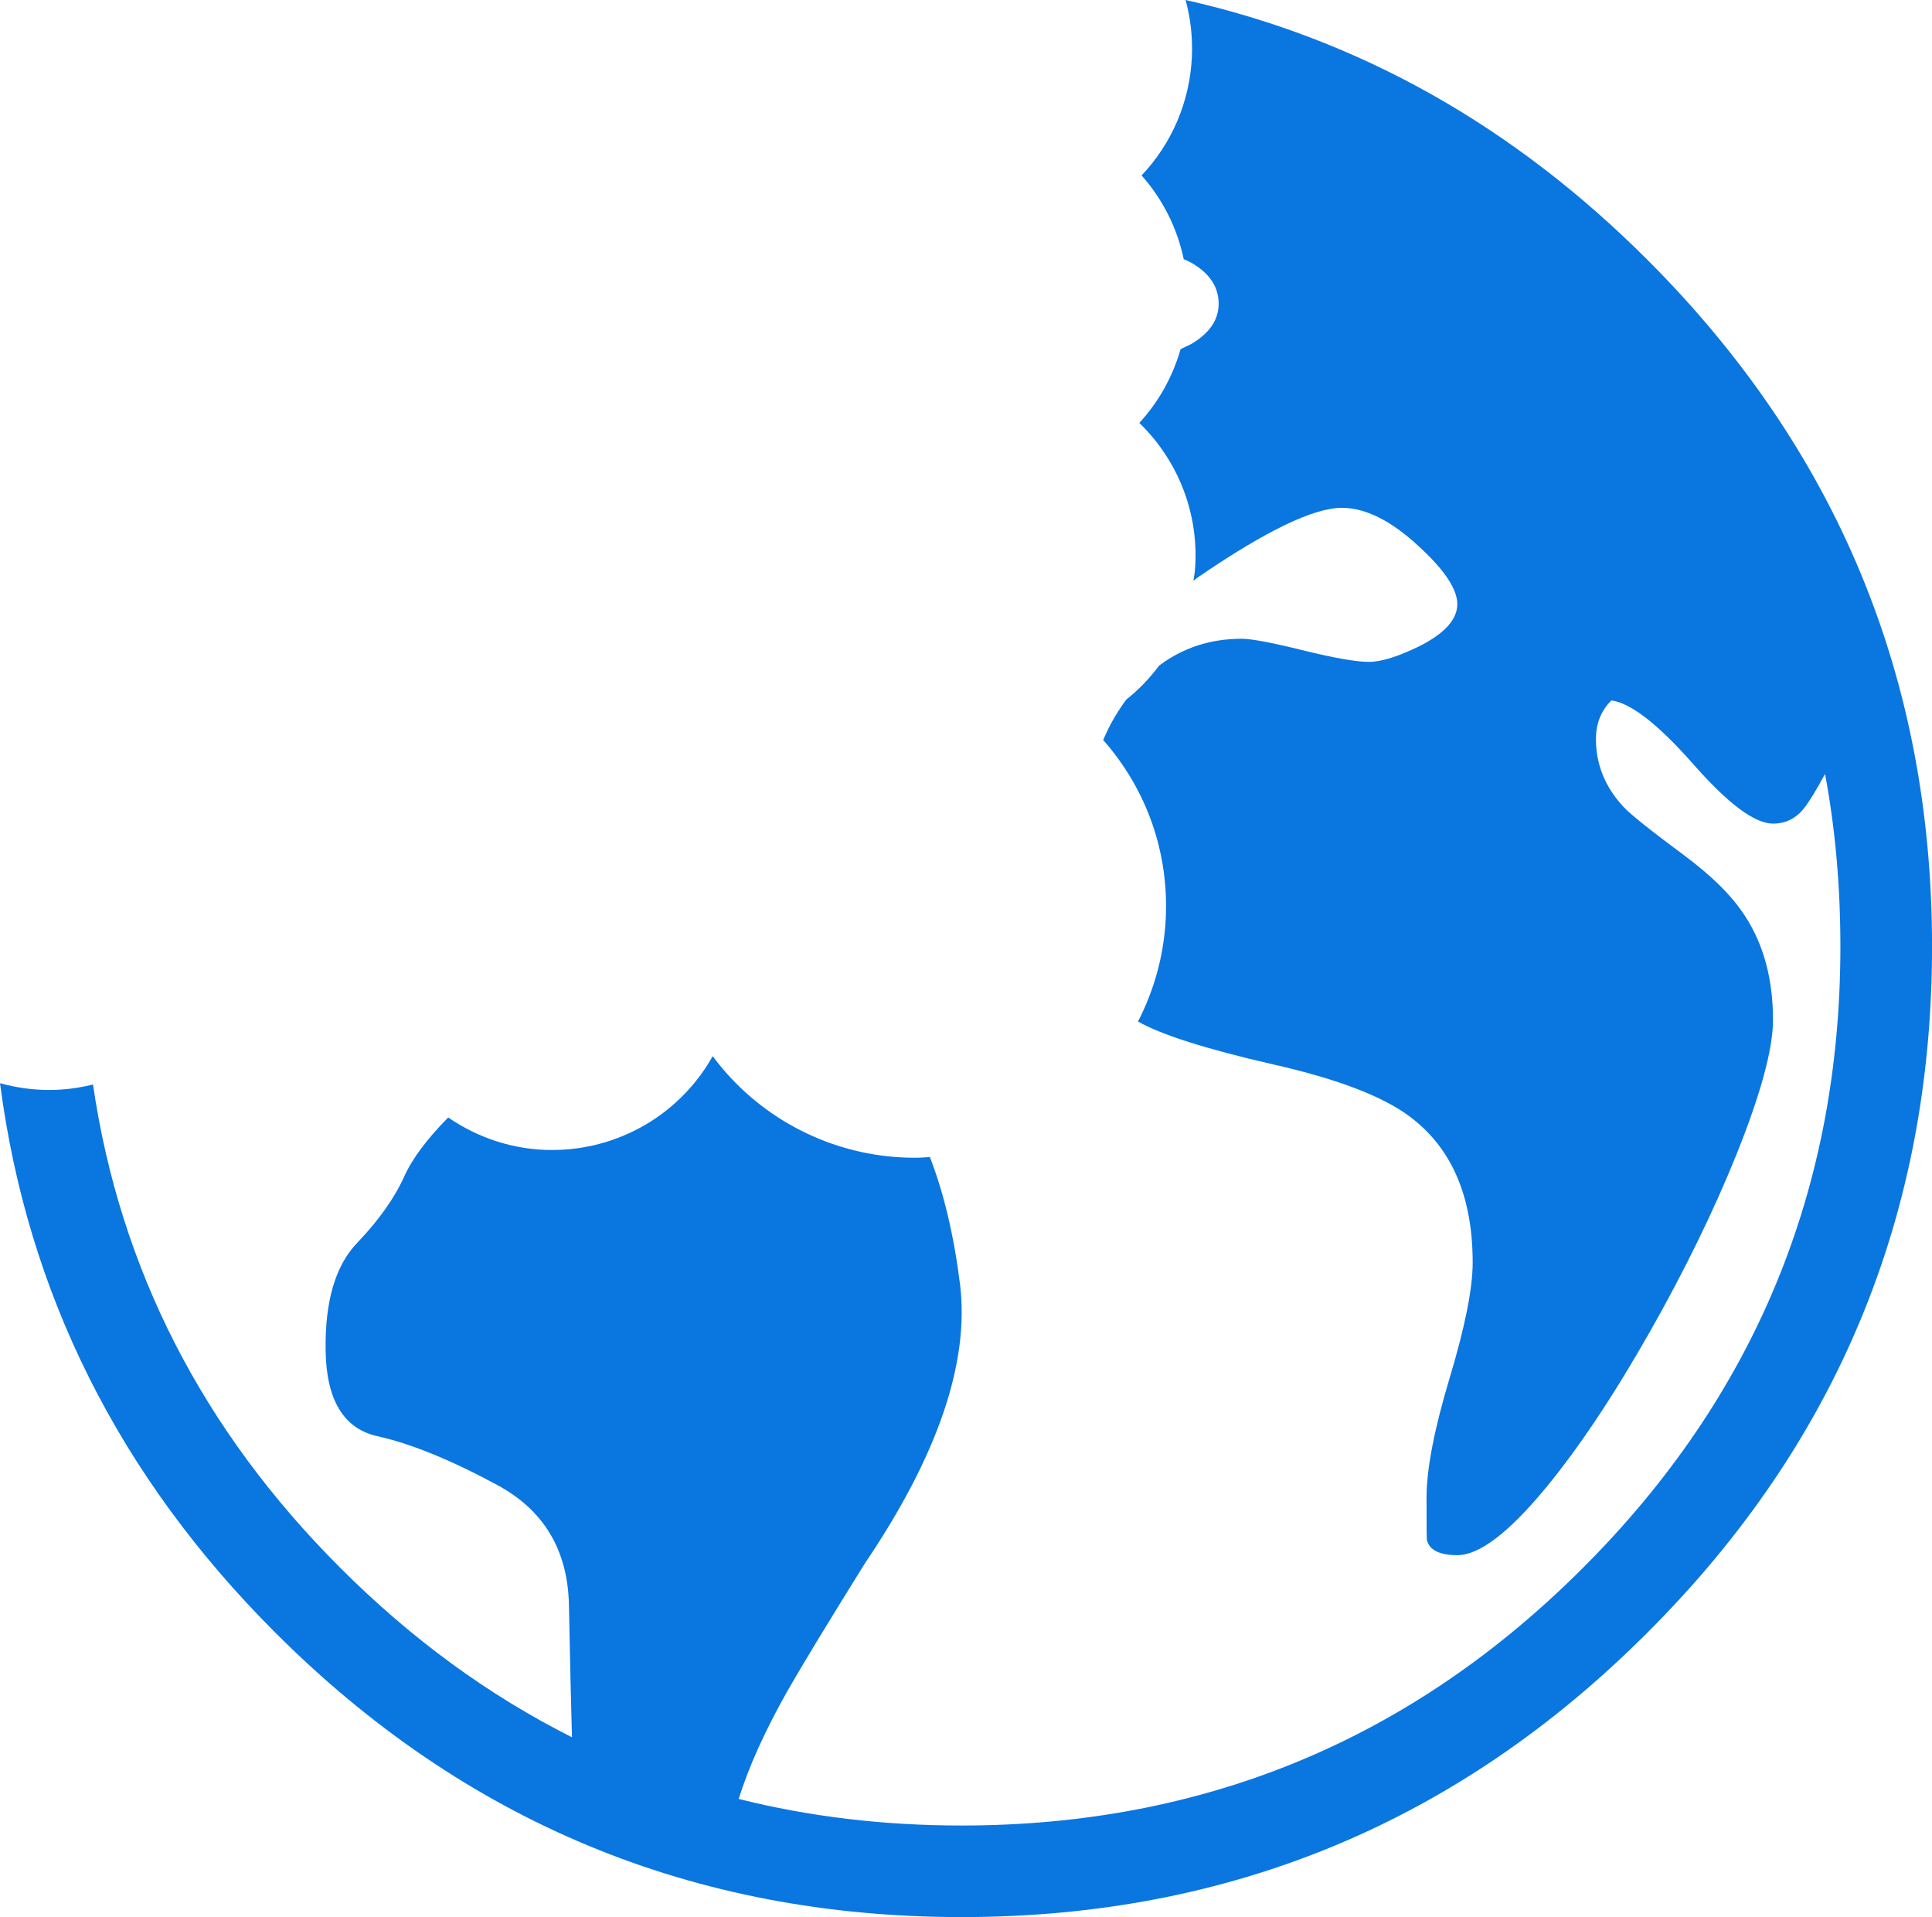 <svg version="1.1" id="图层_1" x="0px" y="0px" width="104.537px" height="103.705px" viewBox="0 0 104.537 103.705" enable-background="new 0 0 104.537 103.705" xml:space="preserve" xmlns="http://www.w3.org/2000/svg" xmlns:xlink="http://www.w3.org/1999/xlink" xmlns:xml="http://www.w3.org/XML/1998/namespace">
  <path fill="#0A76E0" d="M89.142,14.058C81.878,6.796,73.546,2.115,64.15,0c0.266,0.978,0.385,2,0.342,3.041
	c-0.107,2.508-1.123,4.762-2.723,6.448c1.158,1.305,1.928,2.862,2.281,4.533c0.215,0.092,0.352,0.154,0.389,0.179
	c1.002,0.569,1.5,1.313,1.5,2.229c0,0.875-0.498,1.605-1.5,2.188c-0.197,0.092-0.373,0.18-0.559,0.269
	c-0.434,1.512-1.203,2.873-2.234,3.991c2.09,2.023,3.281,4.938,3.002,8.053c-0.016,0.165-0.053,0.32-0.076,0.483
	c0.092-0.068,0.17-0.126,0.264-0.196c3.65-2.5,6.24-3.747,7.768-3.747c1.279,0,2.668,0.694,4.166,2.084
	c1.391,1.277,2.082,2.319,2.082,3.124c0,0.833-0.691,1.597-2.082,2.292c-1.137,0.555-2.041,0.833-2.705,0.833
	c-0.684,0-1.869-0.208-3.564-0.625c-1.68-0.416-2.785-0.625-3.311-0.625c-1.715,0-3.201,0.497-4.475,1.455
	c-0.512,0.691-1.111,1.31-1.783,1.844c-0.291,0.402-0.57,0.828-0.826,1.303c-0.15,0.281-0.283,0.578-0.416,0.873
	c2.381,2.699,3.584,6.159,3.381,9.757c-0.109,1.942-0.631,3.794-1.496,5.473c1.252,0.712,3.672,1.485,7.279,2.312
	c3.514,0.793,5.998,1.743,7.457,2.854c2.25,1.696,3.373,4.317,3.373,7.874c0,1.4-0.416,3.484-1.248,6.248
	c-0.83,2.764-1.248,4.916-1.248,6.455c0,1.501,0.006,2.271,0.02,2.313c0.141,0.541,0.689,0.812,1.646,0.812
	c1.182,0,2.771-1.206,4.771-3.622c1.791-2.168,3.672-4.986,5.645-8.457c1.889-3.332,3.457-6.545,4.707-9.644
	c1.305-3.264,1.957-5.673,1.957-7.227c0-2.196-0.498-4.063-1.5-5.603c-0.678-1.069-1.777-2.167-3.289-3.291
	c-1.818-1.349-2.916-2.221-3.289-2.625c-1.002-1.069-1.502-2.298-1.502-3.685c0-0.836,0.279-1.531,0.834-2.083
	c1.057,0.137,2.549,1.304,4.479,3.499c1.863,2.111,3.285,3.165,4.27,3.165c0.695,0,1.264-0.291,1.709-0.874
	c0.25-0.319,0.617-0.922,1.105-1.813c0.557,2.984,0.83,6.096,0.83,9.332c0,13.133-4.643,24.341-13.934,33.618
	c-9.277,9.288-20.48,13.935-33.618,13.935c-4.22,0-8.24-0.479-12.059-1.438c0.539-1.734,1.423-3.688,2.644-5.853
	c0.86-1.499,2.259-3.798,4.187-6.894c3.944-5.832,5.659-10.86,5.146-15.083c-0.329-2.636-0.873-4.935-1.632-6.893
	c-0.275,0.017-0.549,0.038-0.825,0.038c-3.87-0.001-7.569-1.655-10.147-4.539c-0.275-0.31-0.536-0.629-0.781-0.957
	c-0.529,0.945-1.216,1.809-2.043,2.547c-1.331,1.191-2.975,2.006-4.743,2.349c-0.626,0.12-1.263,0.182-1.897,0.182
	c-2.071,0-4.012-0.65-5.627-1.761c-1.137,1.151-1.945,2.223-2.384,3.202c-0.527,1.167-1.375,2.36-2.54,3.581
	c-1.181,1.224-1.751,3.168-1.709,5.834c0.042,2.664,0.971,4.207,2.79,4.623c1.819,0.4,3.986,1.285,6.5,2.644
	c2.5,1.349,3.79,3.485,3.874,6.416c0.055,2.918,0.111,5.324,0.165,7.228c-4.51-2.266-8.69-5.318-12.536-9.164
	C10.944,77.349,6.49,68.63,5.032,58.666c-0.568,0.142-1.147,0.238-1.735,0.275c-0.213,0.016-0.433,0.021-0.649,0.021
	c-0.915,0-1.802-0.133-2.647-0.367c1.477,11.351,6.431,21.26,14.888,29.716c10.263,10.263,22.642,15.394,37.139,15.394
	c14.497,0,26.868-5.129,37.116-15.394c10.264-10.248,15.395-22.62,15.395-37.115C104.537,36.697,99.406,24.319,89.142,14.058z" class="color c1"/>
</svg>